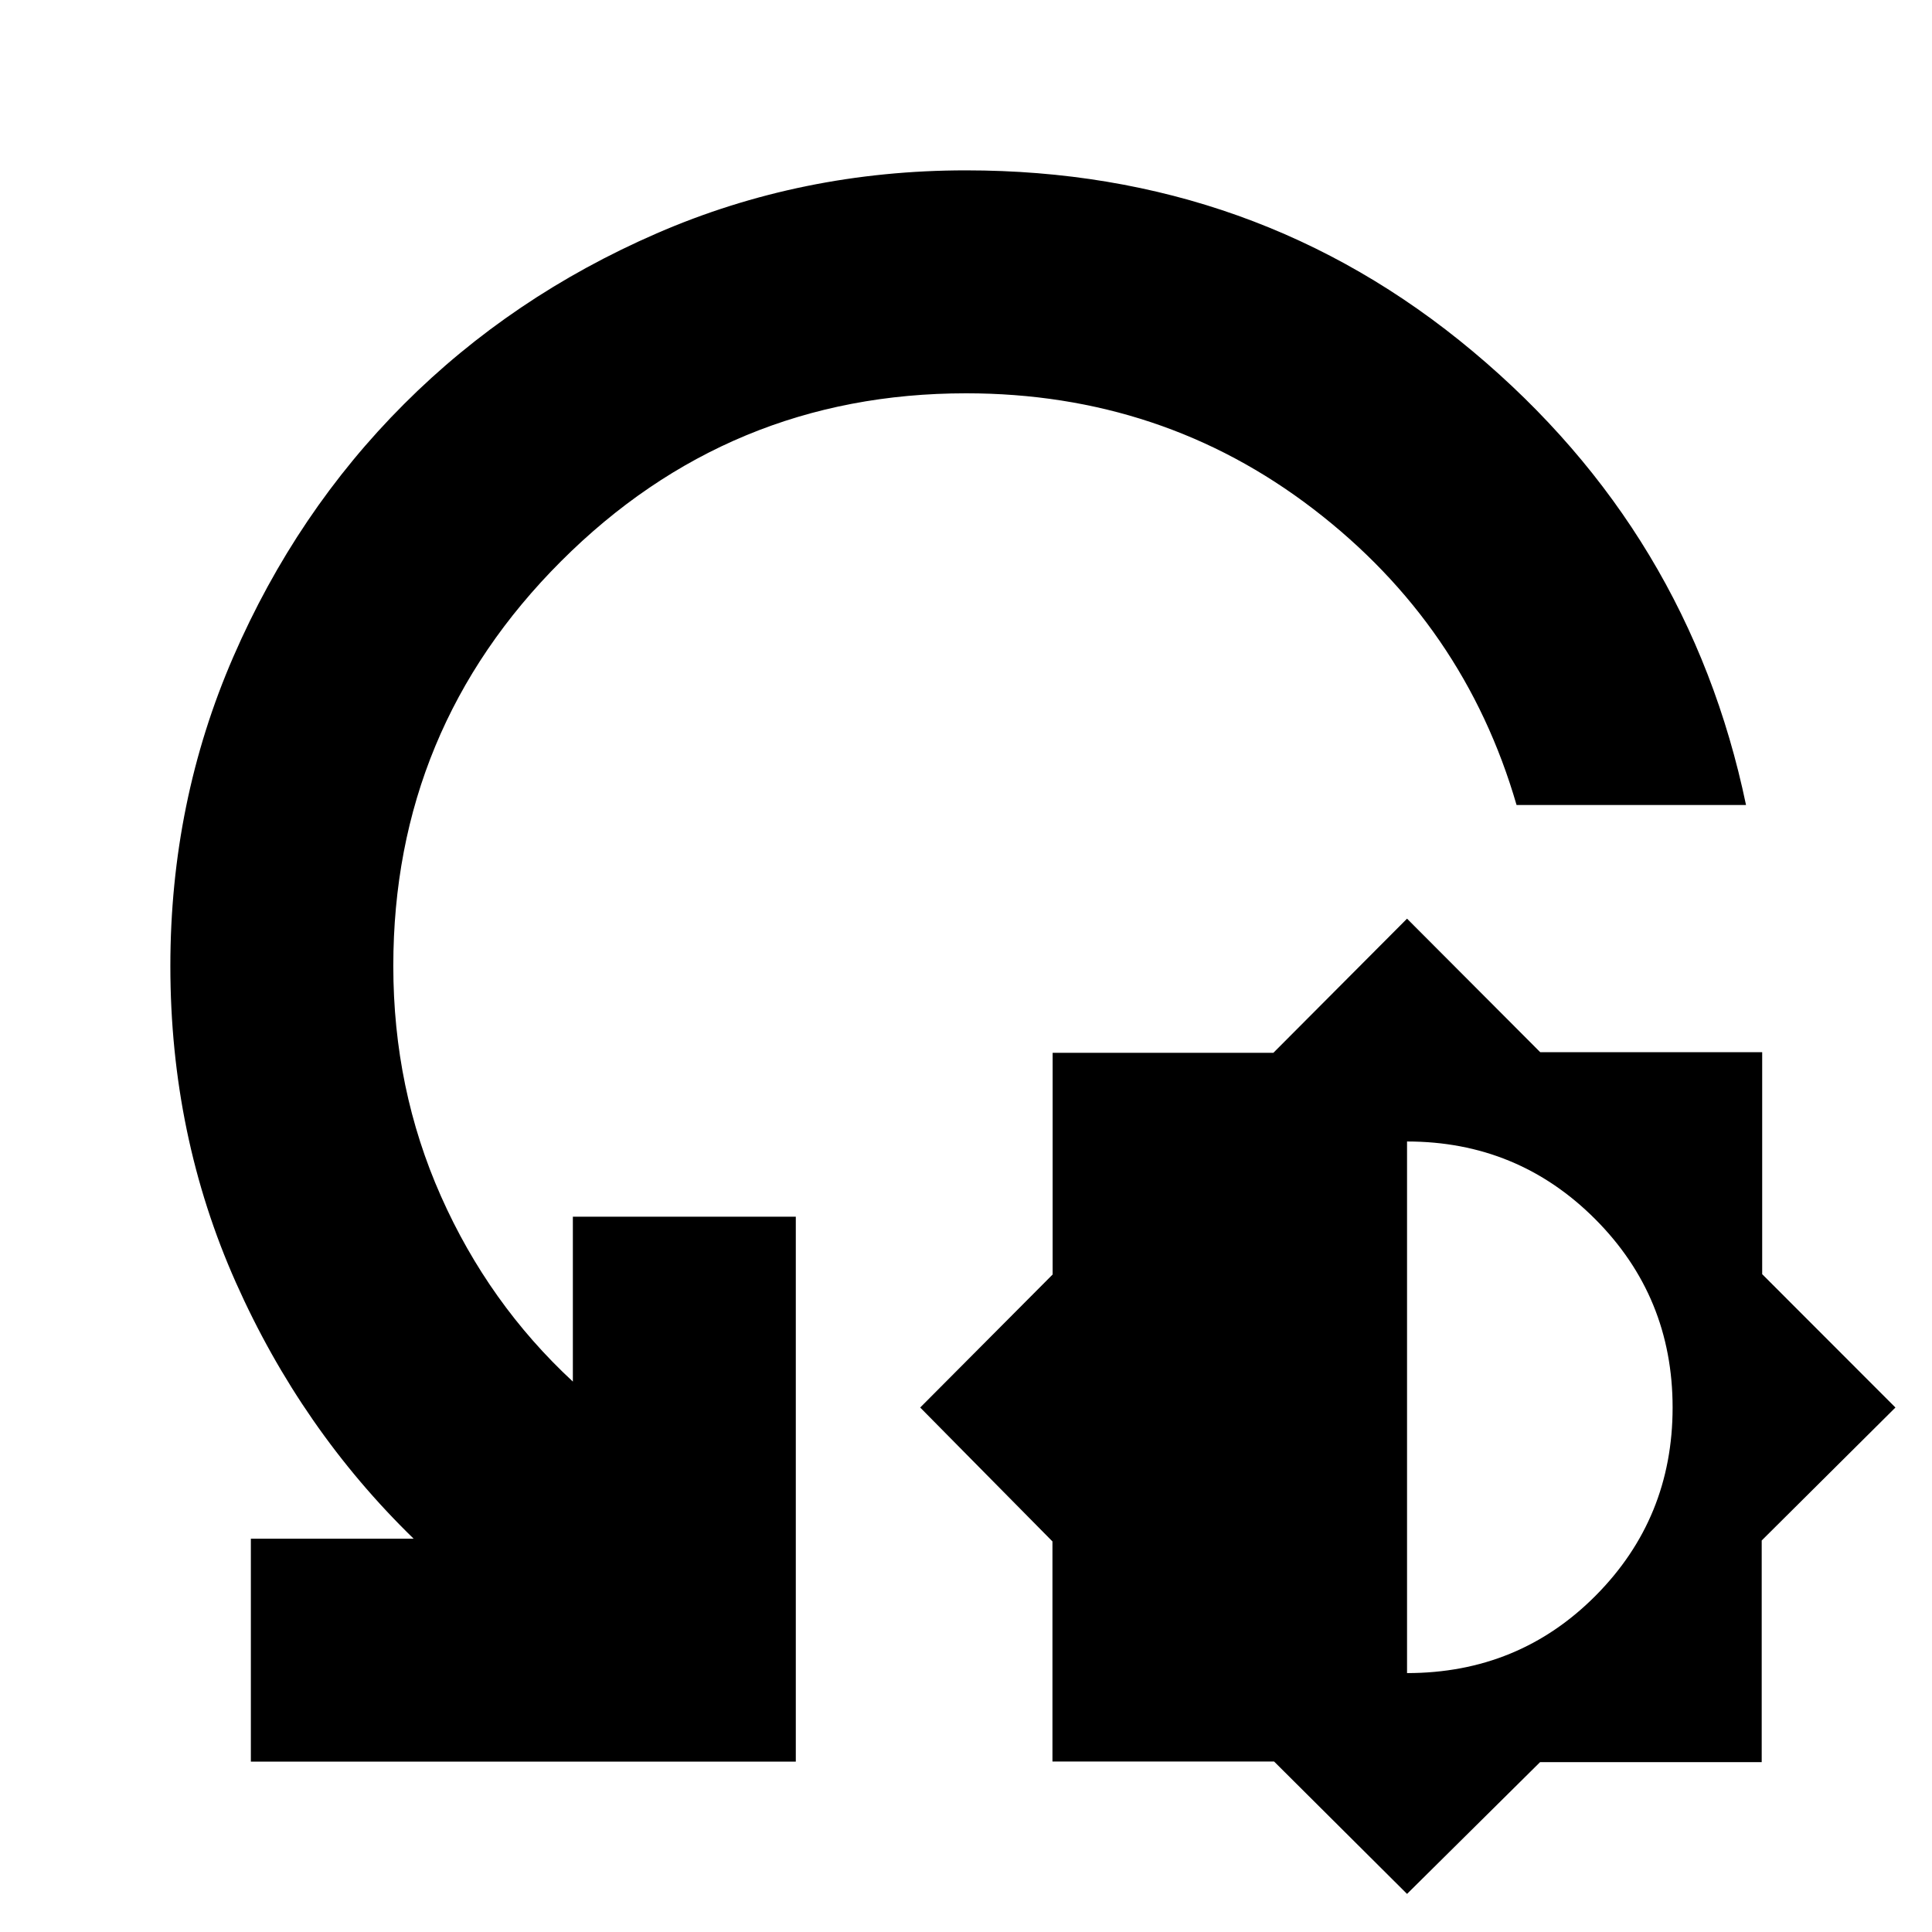 <svg xmlns="http://www.w3.org/2000/svg" height="24" viewBox="0 -960 960 960" width="24"><path d="m699.15-18.93-66.07-65.79H522.96v-109.35l-65.72-66.54 65.81-66.1v-110.16h109.69l66.41-66.65 66.18 66.35h110.29v110.3l66.21 66.26-66.45 66.07v110.13H765.26l-66.11 65.48Zm0-109.72q55.48 0 93.72-38.49t38.24-93.47q0-55.08-38.49-93.64-38.49-38.55-93.47-38.55v264.15ZM867.59-560H753.57q-25.96-89.55-100.96-147.06-75.01-57.51-172.59-57.51-117.78 0-201.18 83.39Q195.43-597.8 195.43-480q0 61.09 23.69 114.41 23.68 53.33 65.53 92.09v-81.93h110.78v270.78H124.65v-110.78h80.89q-55.8-54.24-88.34-127.31Q84.65-395.81 84.65-480q0-81.66 31.32-153.71 31.32-72.05 84.8-125.52 53.47-53.48 125.52-84.8T480-875.35q144.33 0 251.84 89.96Q839.35-695.43 867.59-560Z"/></svg>